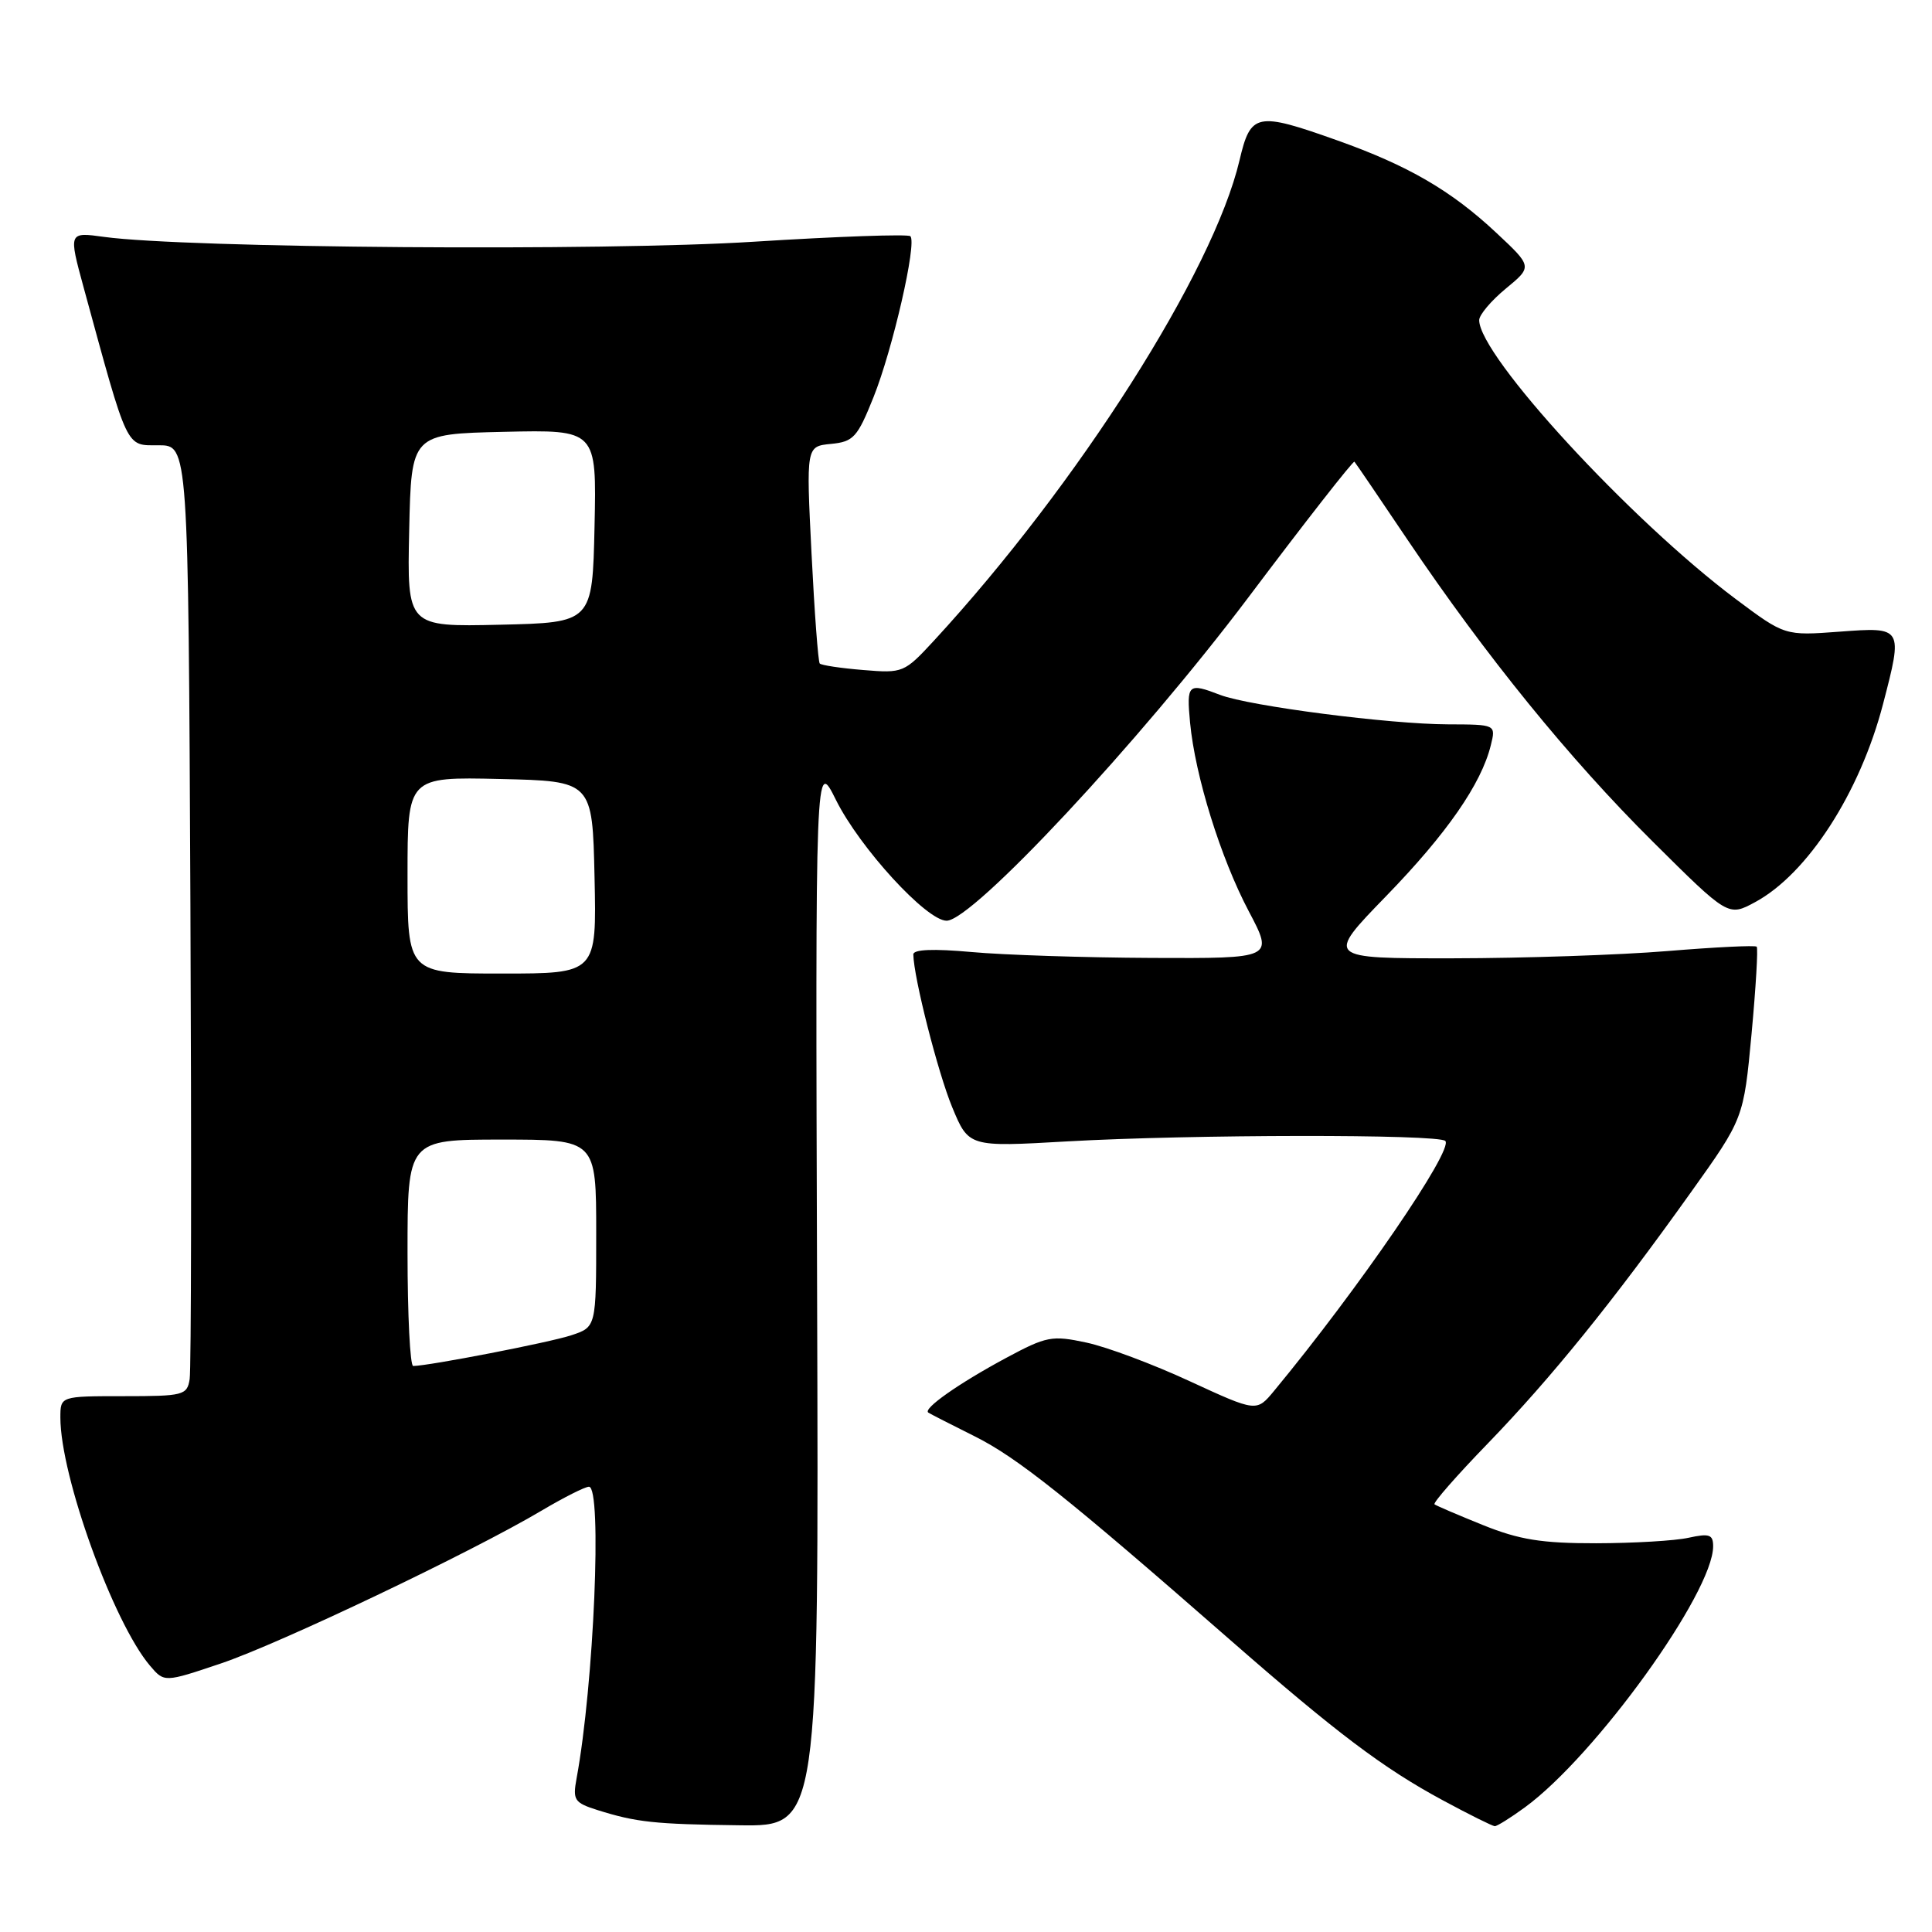 <?xml version="1.0" encoding="UTF-8" standalone="no"?>
<!DOCTYPE svg PUBLIC "-//W3C//DTD SVG 1.1//EN" "http://www.w3.org/Graphics/SVG/1.1/DTD/svg11.dtd" >
<svg xmlns="http://www.w3.org/2000/svg" xmlns:xlink="http://www.w3.org/1999/xlink" version="1.1" viewBox="0 0 256 256">
 <g >
 <path fill="currentColor"
d=" M 108.27 171.25 C 108.04 100.50 108.04 100.50 110.77 106.00 C 113.93 112.35 122.77 122.00 125.43 122.00 C 128.88 122.00 151.03 98.26 165.40 79.18 C 172.98 69.10 179.32 61.00 179.47 61.18 C 179.63 61.35 182.79 66.00 186.49 71.50 C 196.89 86.92 207.94 100.53 218.96 111.48 C 229.00 121.46 229.00 121.46 232.56 119.54 C 239.51 115.79 246.45 105.05 249.51 93.30 C 252.17 83.09 252.15 83.07 243.75 83.70 C 236.50 84.24 236.50 84.24 230.00 79.38 C 216.04 68.93 196.00 47.15 196.00 42.42 C 196.00 41.72 197.59 39.84 199.53 38.24 C 203.06 35.33 203.06 35.33 198.26 30.84 C 192.29 25.25 186.57 21.93 177.19 18.60 C 166.48 14.79 165.72 14.95 164.24 21.25 C 160.77 35.99 142.84 64.17 123.80 84.84 C 119.82 89.15 119.66 89.22 114.38 88.78 C 111.42 88.54 108.83 88.15 108.62 87.92 C 108.41 87.69 107.92 81.12 107.53 73.32 C 106.82 59.14 106.82 59.14 110.11 58.82 C 113.09 58.53 113.61 57.96 115.74 52.64 C 118.29 46.28 121.52 32.19 120.63 31.30 C 120.33 31.00 110.99 31.33 99.87 32.03 C 79.97 33.30 24.65 32.88 13.79 31.39 C 9.08 30.74 9.08 30.74 11.09 38.12 C 17.03 59.86 16.62 59.00 21.01 59.00 C 24.95 59.00 24.95 59.00 25.23 119.75 C 25.38 153.16 25.34 181.51 25.13 182.75 C 24.79 184.88 24.30 185.00 16.38 185.00 C 8.00 185.00 8.00 185.00 8.00 187.84 C 8.00 195.58 15.01 214.99 19.88 220.72 C 21.77 222.94 21.77 222.94 29.26 220.42 C 37.02 217.81 62.51 205.66 71.79 200.15 C 74.71 198.42 77.52 197.00 78.04 197.00 C 79.81 197.00 78.70 223.22 76.40 235.64 C 75.87 238.52 76.10 238.87 79.16 239.84 C 84.32 241.46 86.70 241.72 98.00 241.86 C 108.50 242.00 108.50 242.00 108.27 171.25 Z  M 202.06 239.48 C 211.41 232.65 227.00 211.02 227.00 204.89 C 227.00 203.33 226.50 203.16 223.75 203.76 C 221.96 204.16 216.45 204.48 211.50 204.49 C 204.28 204.50 201.31 204.02 196.50 202.08 C 193.20 200.75 190.31 199.51 190.08 199.33 C 189.85 199.14 193.03 195.51 197.16 191.25 C 205.56 182.56 213.68 172.53 224.03 158.02 C 231.04 148.21 231.04 148.21 232.09 137.00 C 232.66 130.84 232.97 125.64 232.77 125.44 C 232.57 125.24 227.25 125.50 220.95 126.02 C 214.65 126.54 201.88 126.97 192.57 126.98 C 175.65 127.00 175.65 127.00 183.66 118.75 C 191.70 110.47 196.28 103.88 197.54 98.75 C 198.22 96.00 198.22 96.00 191.86 95.98 C 184.11 95.96 165.55 93.56 161.68 92.08 C 157.42 90.44 157.21 90.63 157.69 95.75 C 158.36 102.81 161.74 113.69 165.47 120.75 C 168.77 127.00 168.77 127.00 152.63 126.93 C 143.76 126.89 133.01 126.54 128.75 126.15 C 123.65 125.69 121.01 125.80 121.02 126.47 C 121.07 129.54 124.28 142.14 126.17 146.71 C 128.36 151.99 128.36 151.99 141.43 151.24 C 157.77 150.31 190.61 150.27 191.51 151.18 C 192.65 152.32 180.03 170.75 168.82 184.30 C 166.50 187.10 166.50 187.10 157.67 183.03 C 152.82 180.78 146.65 178.47 143.96 177.90 C 139.39 176.92 138.68 177.05 133.28 179.95 C 127.00 183.33 122.24 186.68 123.01 187.18 C 123.28 187.36 126.05 188.77 129.17 190.33 C 134.80 193.14 141.45 198.44 162.97 217.27 C 177.08 229.61 183.29 234.30 191.20 238.56 C 194.66 240.43 197.75 241.96 198.06 241.98 C 198.36 241.99 200.16 240.87 202.06 239.48 Z  M 54.00 166.00 C 54.00 151.00 54.00 151.00 66.50 151.00 C 79.00 151.00 79.00 151.00 79.00 163.42 C 79.00 175.84 79.00 175.84 75.70 176.93 C 72.81 177.89 56.79 180.99 54.75 181.00 C 54.34 181.00 54.00 174.25 54.00 166.00 Z  M 54.00 115.97 C 54.00 102.94 54.00 102.94 66.25 103.22 C 78.50 103.50 78.50 103.50 78.78 116.25 C 79.06 129.00 79.06 129.00 66.53 129.00 C 54.00 129.00 54.00 129.00 54.00 115.97 Z  M 54.22 70.28 C 54.50 57.50 54.50 57.50 66.78 57.22 C 79.06 56.94 79.06 56.94 78.78 69.72 C 78.50 82.50 78.50 82.50 66.22 82.78 C 53.94 83.06 53.94 83.06 54.22 70.28 Z "/>
</g>
</svg>